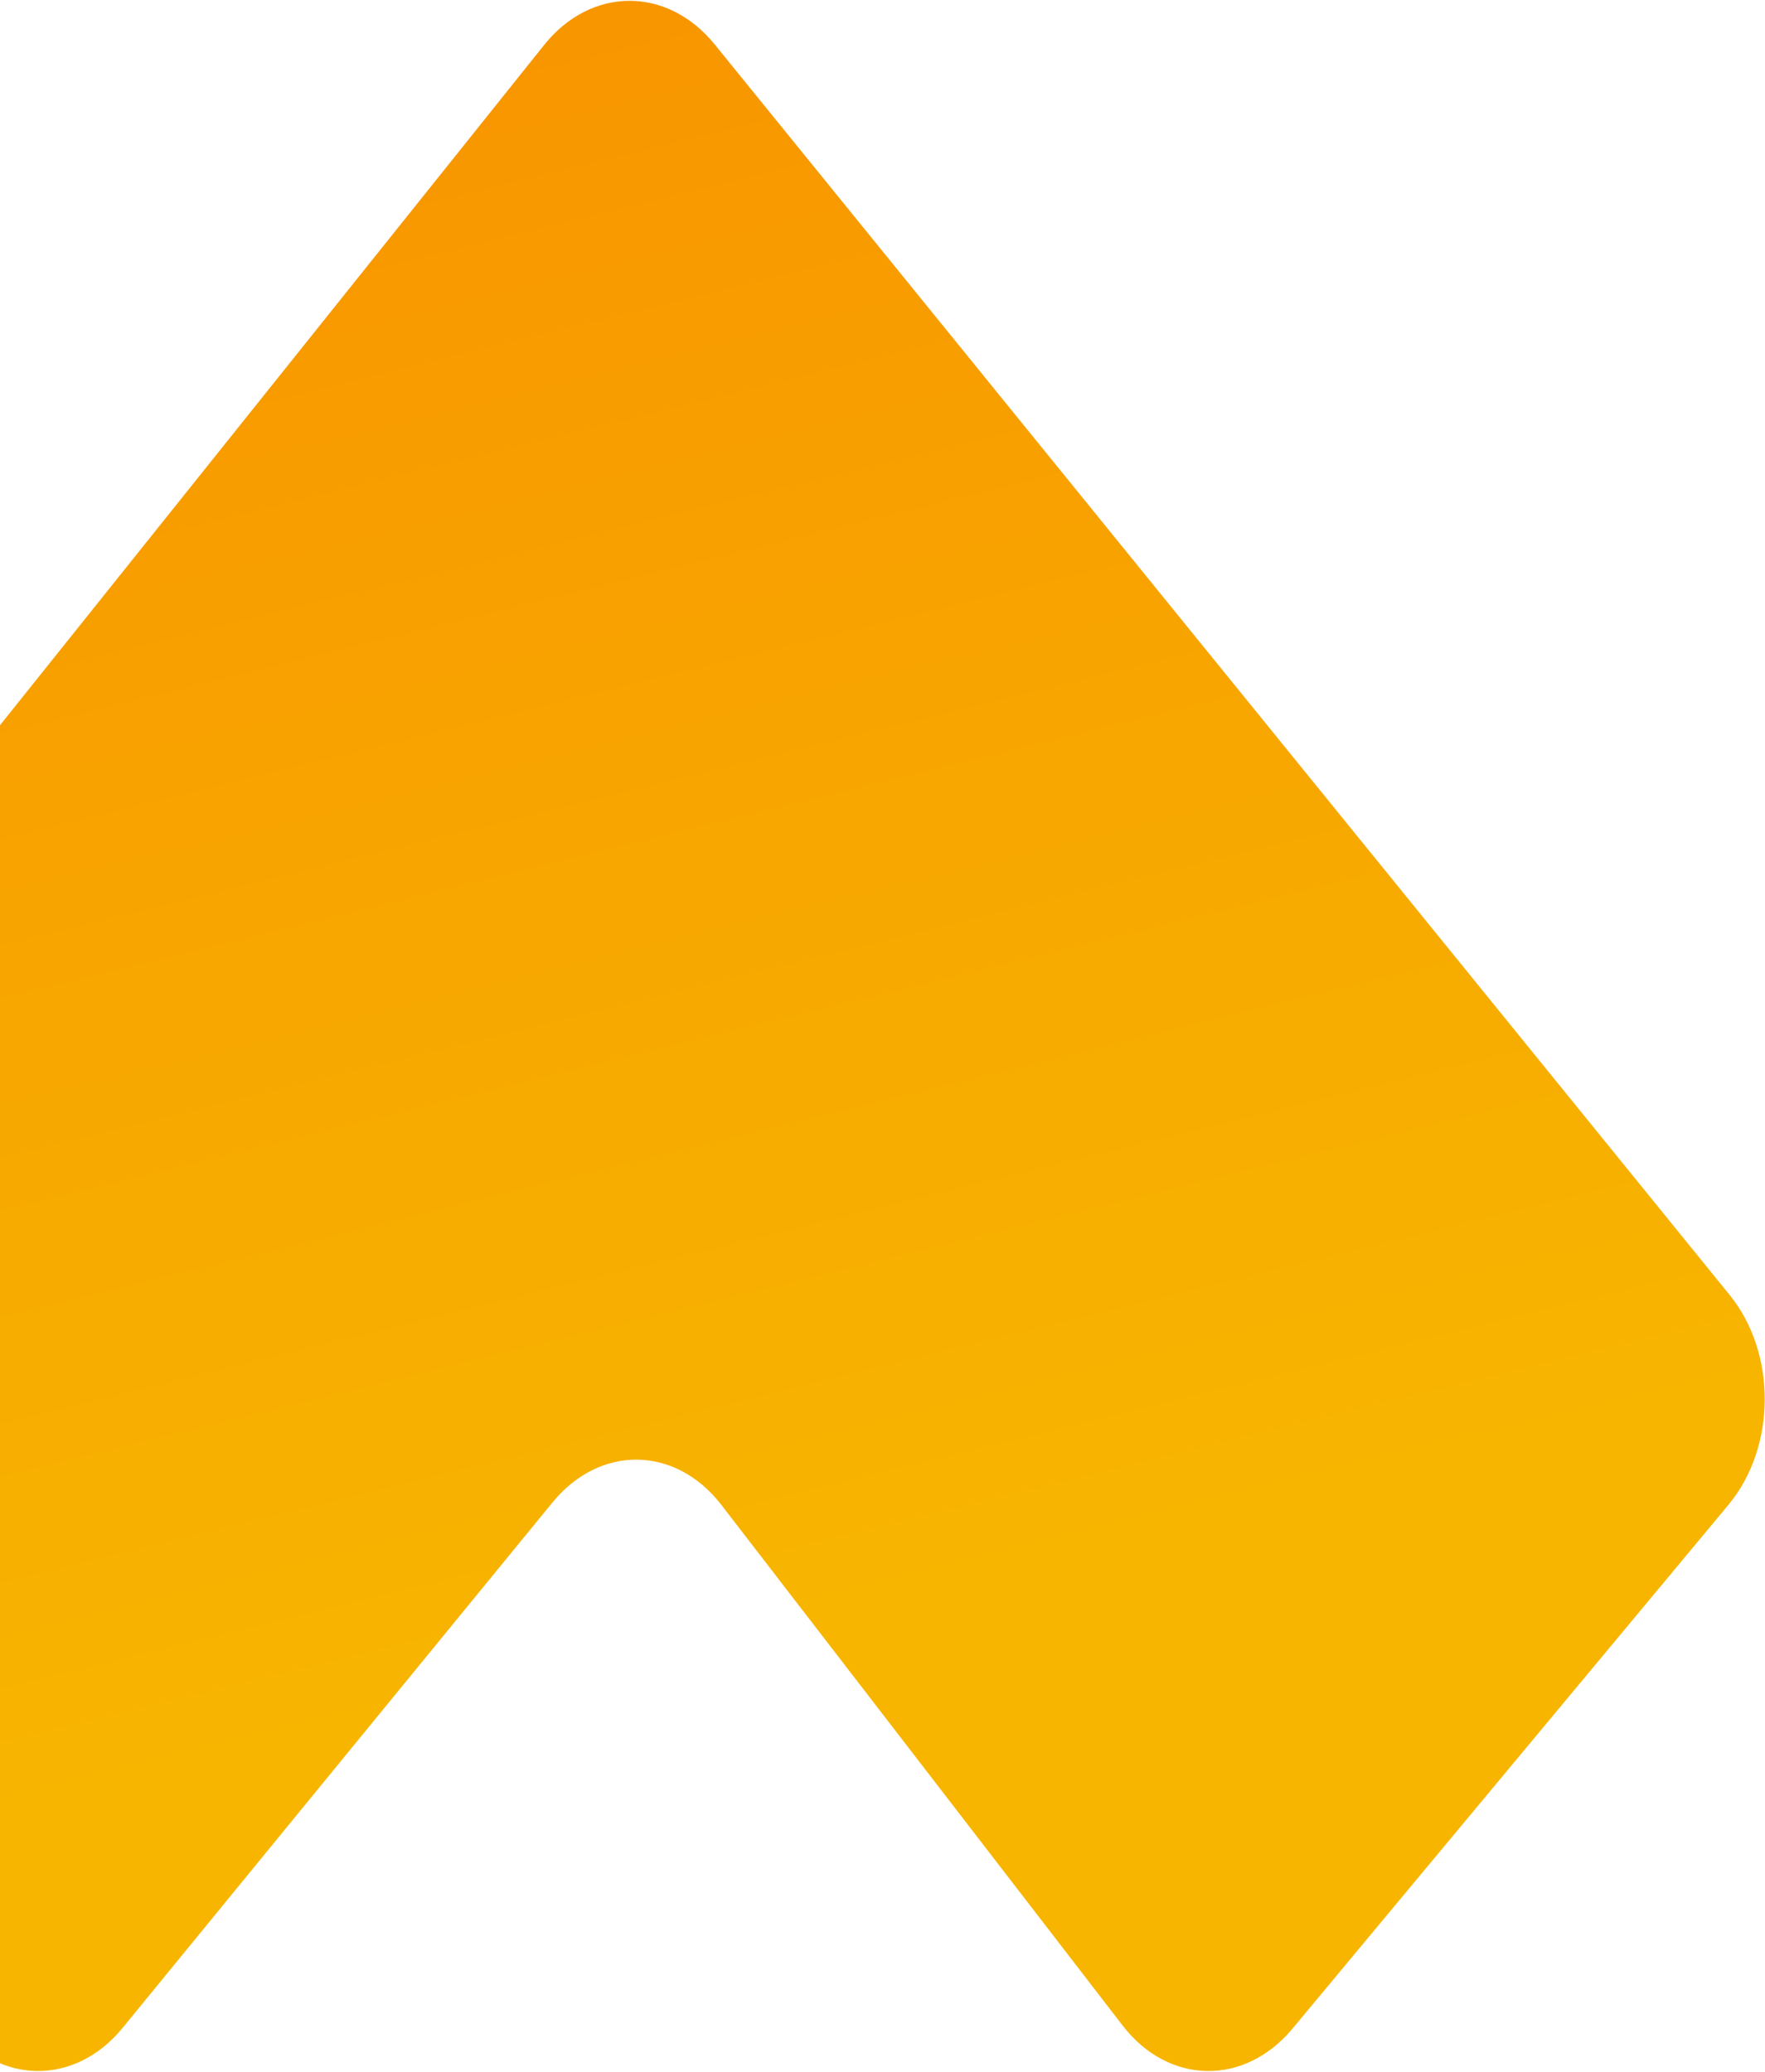 <?xml version="1.0" encoding="UTF-8"?>
<svg width="1299px" height="1525px" viewBox="0 0 1299 1525" version="1.1" xmlns="http://www.w3.org/2000/svg" xmlns:xlink="http://www.w3.org/1999/xlink">
    <!-- Generator: Sketch 55.2 (78181) - https://sketchapp.com -->
    <title>Path 1 Copy</title>
    <desc>Created with Sketch.</desc>
    <defs>
        <linearGradient x1="8.641%" y1="-113.428%" x2="60.152%" y2="77.213%" id="linearGradient-1">
            <stop stop-color="#FA6400" offset="0%"></stop>
            <stop stop-color="#F7B500" offset="100%"></stop>
        </linearGradient>
    </defs>
    <g id="Page-2" stroke="none" stroke-width="1" fill="none" fill-rule="evenodd">
        <g id="Cabane.io-Copy-17" transform="translate(0, -3430)" fill="url(#linearGradient-1)">
            <path d="M525.956,3462.651 C491.152,3419.765 434.967,3419.97 400.476,3463.09 L-334.539,4382.021 C-369.035,4425.149 -369.351,4495.327 -335.25,4538.761 L-34.862,4921.351 C-0.759,4964.788 55.232,4965.352 90.205,4922.6 L406.575,4535.863 C441.544,4493.116 497.225,4493.93 530.934,4537.669 L826.197,4920.794 C859.909,4964.538 915.876,4965.59 951.207,4923.136 L1272.031,4537.636 C1307.36,4495.185 1307.787,4426.008 1272.981,4383.12 L525.956,3462.651 Z" id="Path-1-Copy"></path>
        </g>
    </g>
</svg>